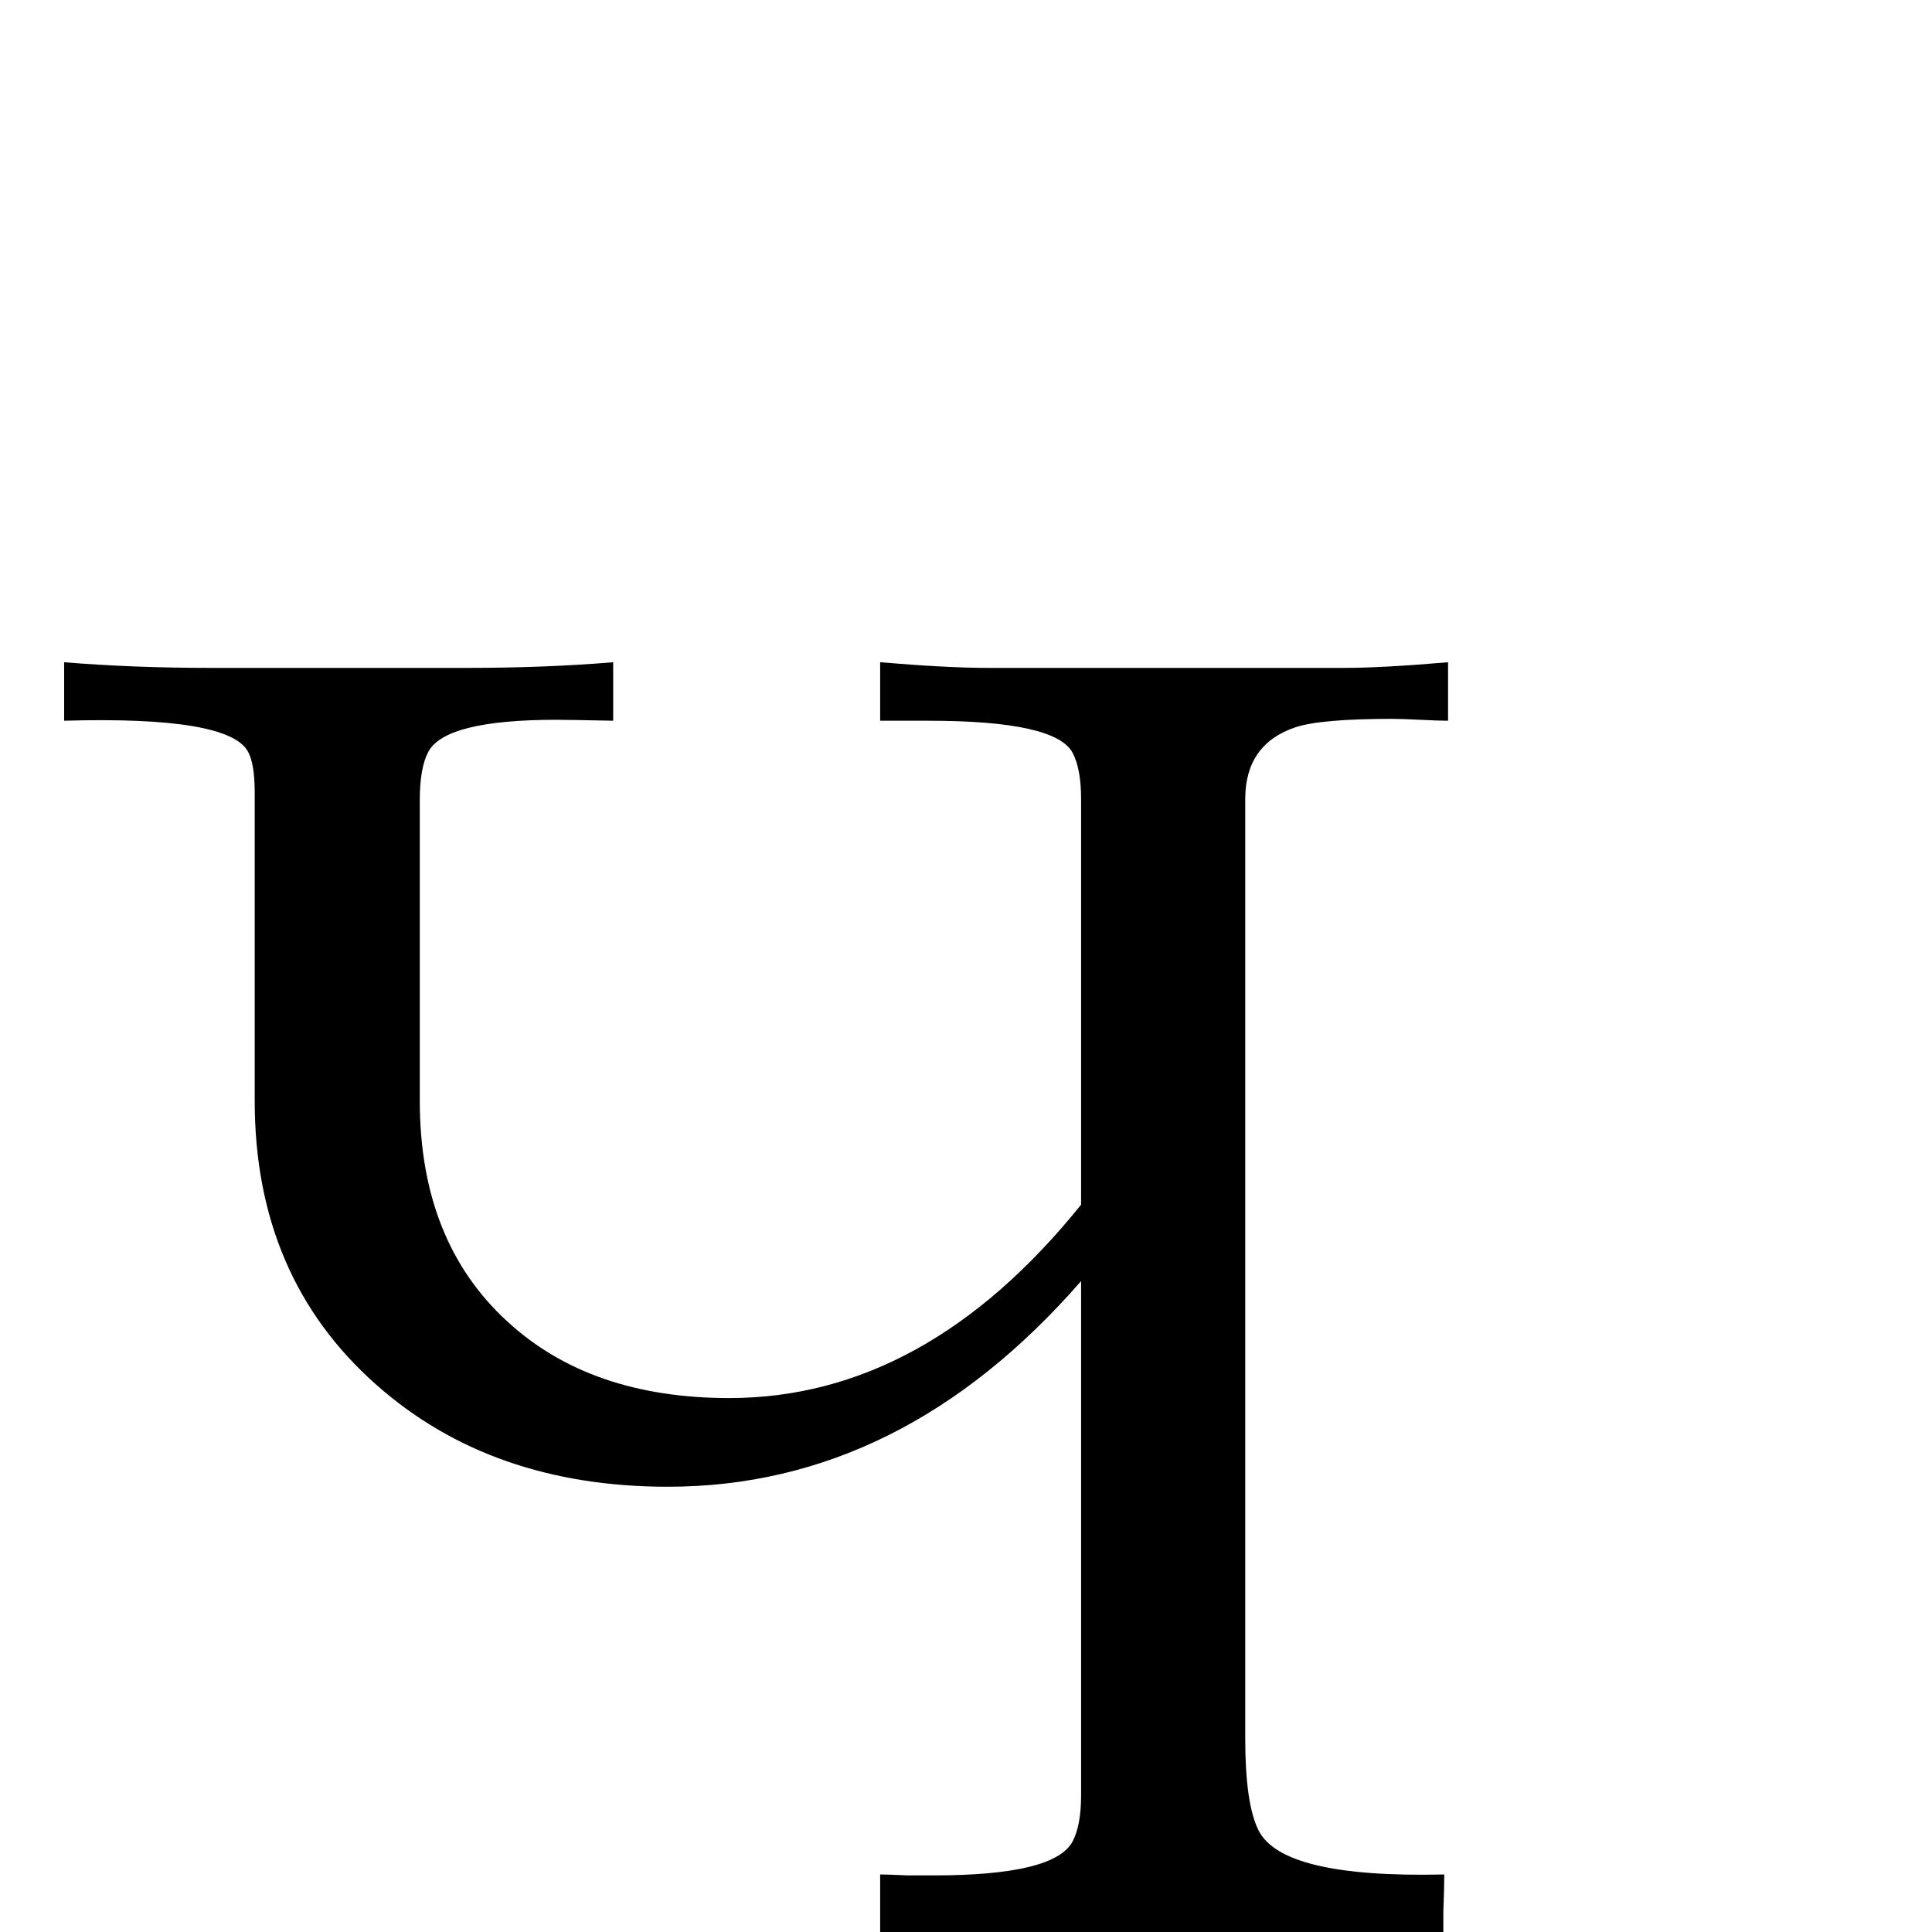 <?xml version="1.0" standalone="no"?>
<!DOCTYPE svg PUBLIC "-//W3C//DTD SVG 1.1//EN" "http://www.w3.org/Graphics/SVG/1.1/DTD/svg11.dtd" >
<svg viewBox="0 -442 2048 2048">
  <g transform="matrix(1 0 0 -1 0 1606)">
   <path fill="currentColor"
d="M1617 -394q-68 13 -125 92q-15 20 -81 140q-51 91 -85 120q-49 42 -138 42h-255v61q8 0 29 -1h28q128 0 147 36q9 17 9 49v545q-190 -218 -438 -218q-187 0 -309 108q-129 114 -129 301v327q0 30 -7 43q-20 38 -195 33v62q73 -6 156 -6h270q84 0 156 6v-62q-48 1 -60 1
q-118 0 -136 -34q-9 -17 -9 -51v-319q0 -149 93 -234q88 -81 235 -81q208 0 373 205v430q0 32 -9 49q-18 34 -153 34h-51v62q71 -6 115 -6h376q41 0 111 6v-62q-10 0 -29.5 1t-29.5 1q-76 0 -103 -9q-53 -18 -53 -76v-996q0 -69 14 -97q25 -51 197 -47q0 -12 -1 -40v-39
q0 -312 87 -376z" />
  </g>

</svg>
